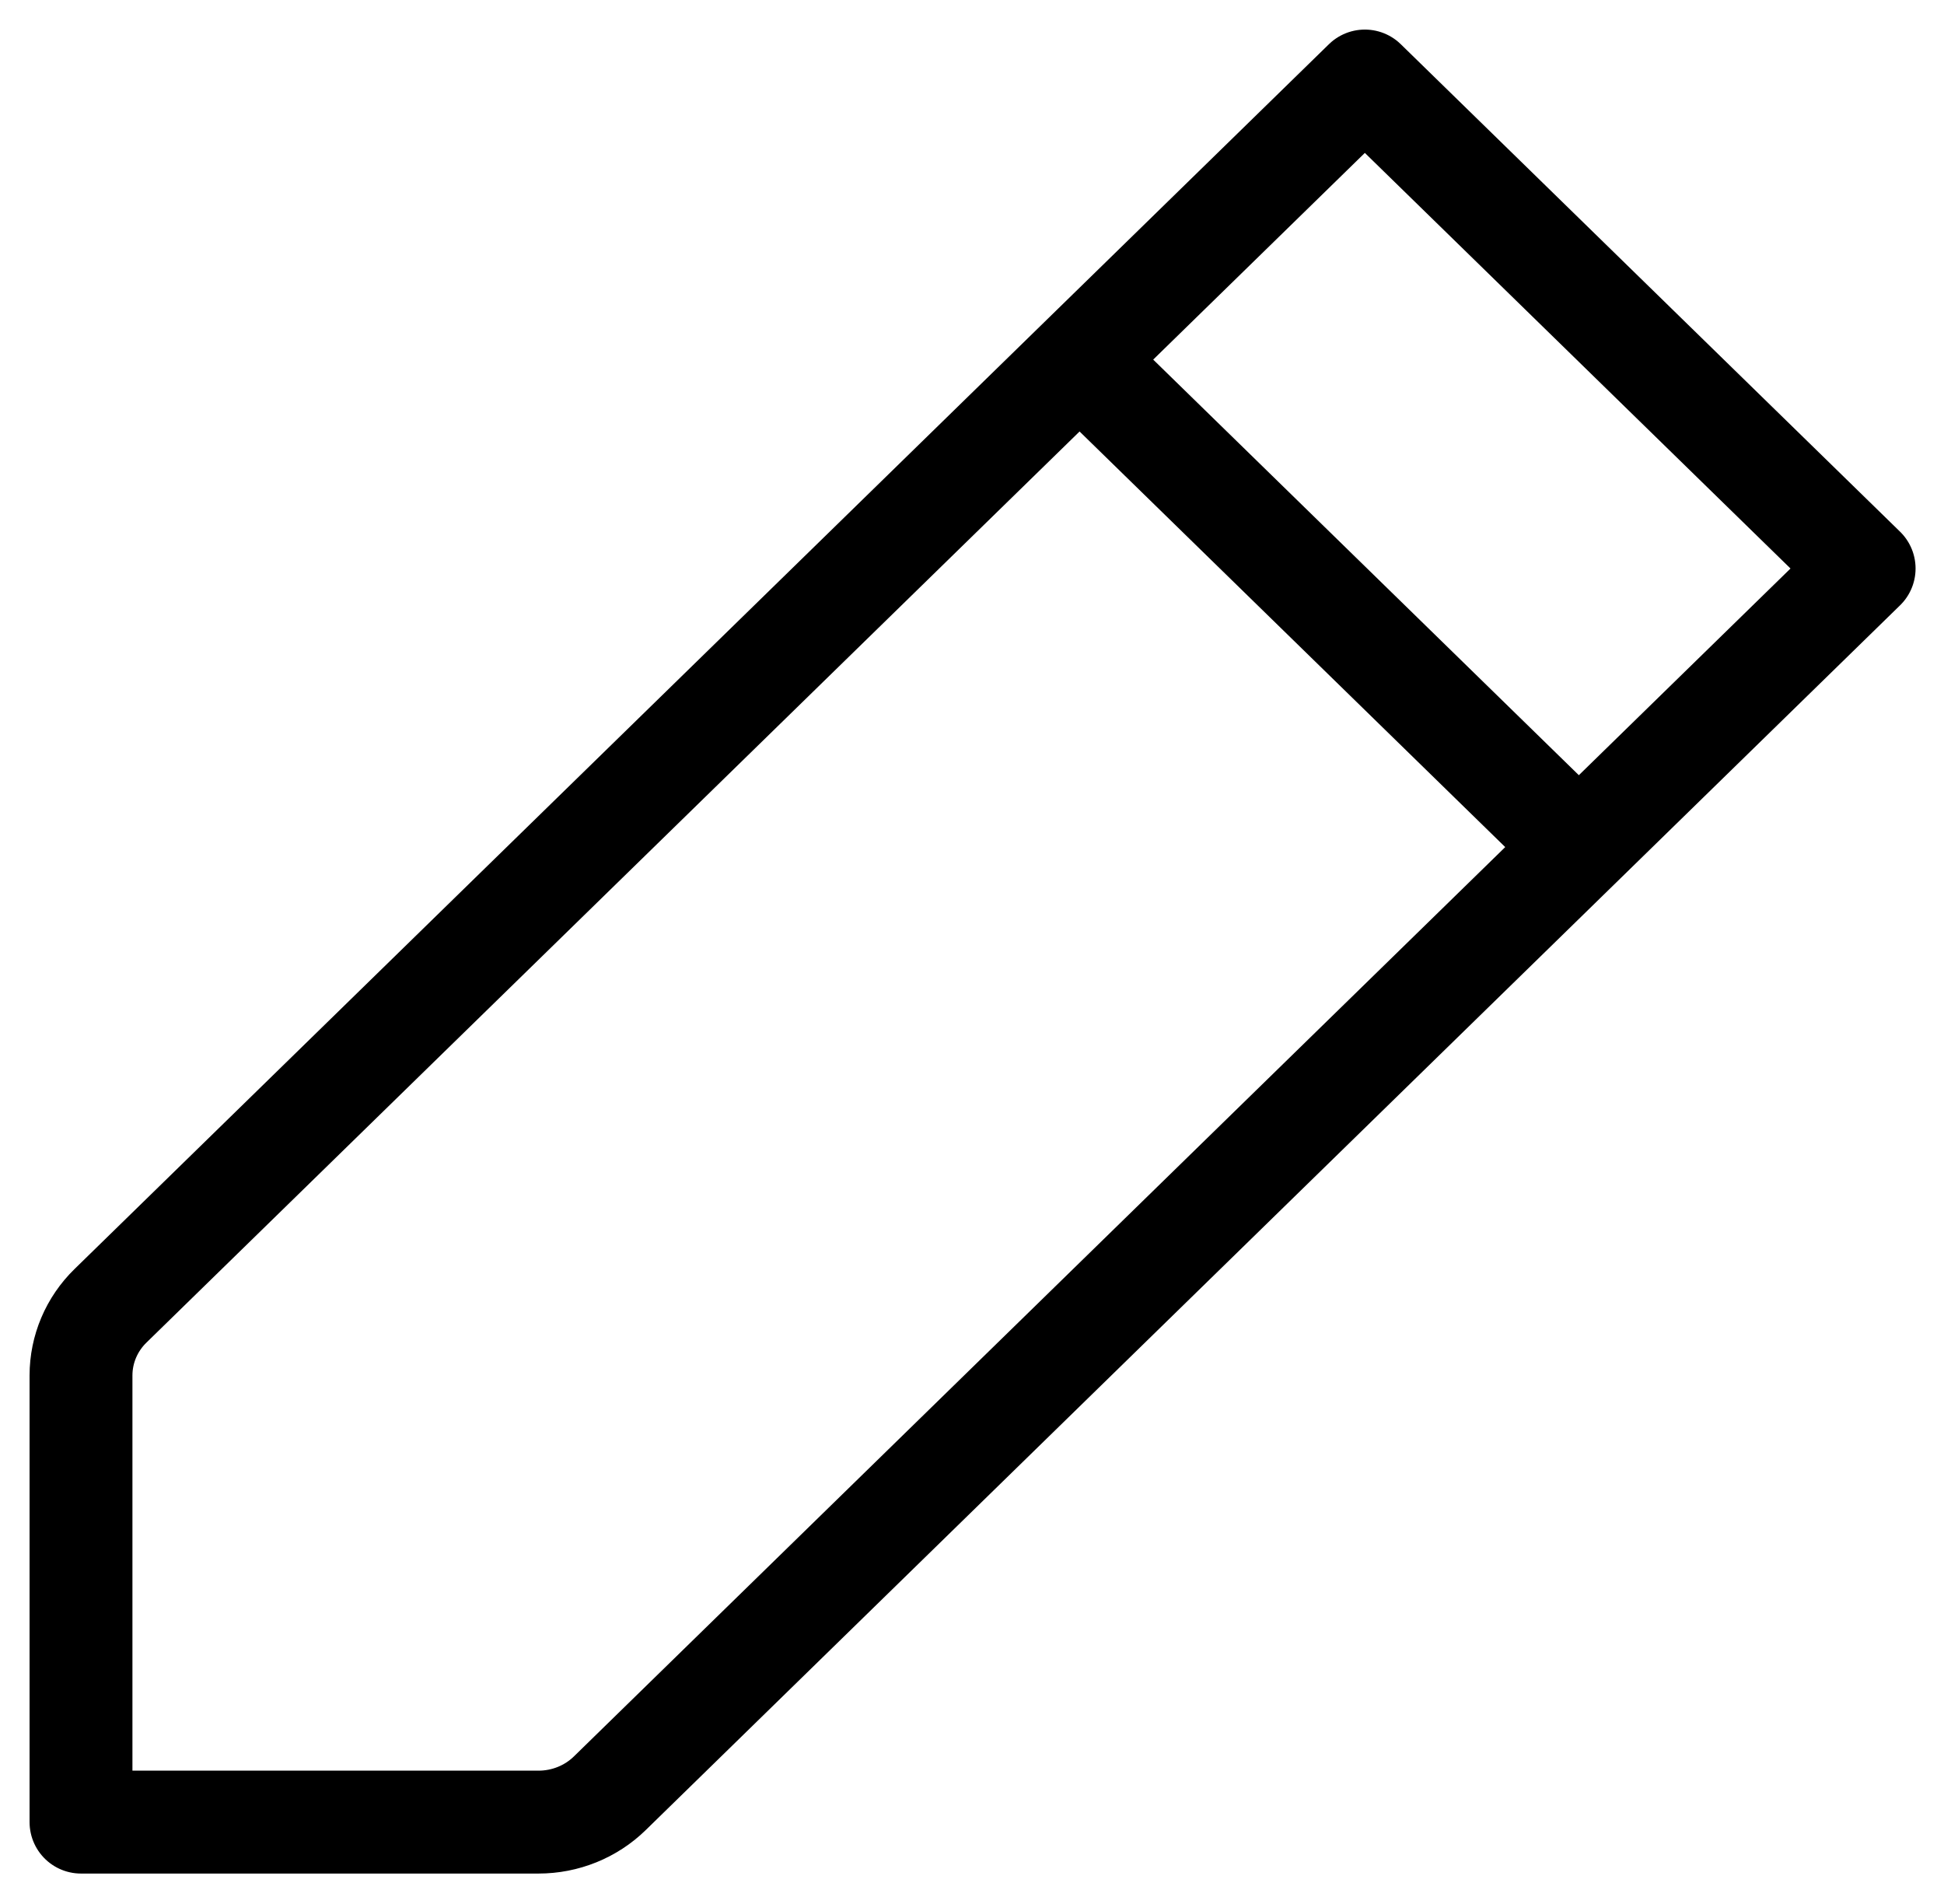 <svg width="48" height="47" viewBox="0 0 48 47" fill="none" xmlns="http://www.w3.org/2000/svg">
<g id="&#240;&#159;&#166;&#134; icon &#34;edit pencil&#34;">
<path id="Vector" d="M26.656 8.877L33.7 2L46.028 14.034L38.984 20.911M26.656 8.877L2.729 32.234C2.262 32.689 2 33.308 2 33.953V44.98H13.296C13.957 44.98 14.59 44.724 15.057 44.268L38.984 20.911M26.656 8.877L38.984 20.911" stroke="black" stroke-width="2.54" stroke-linecap="round" stroke-linejoin="round"/>
</g>
</svg>
